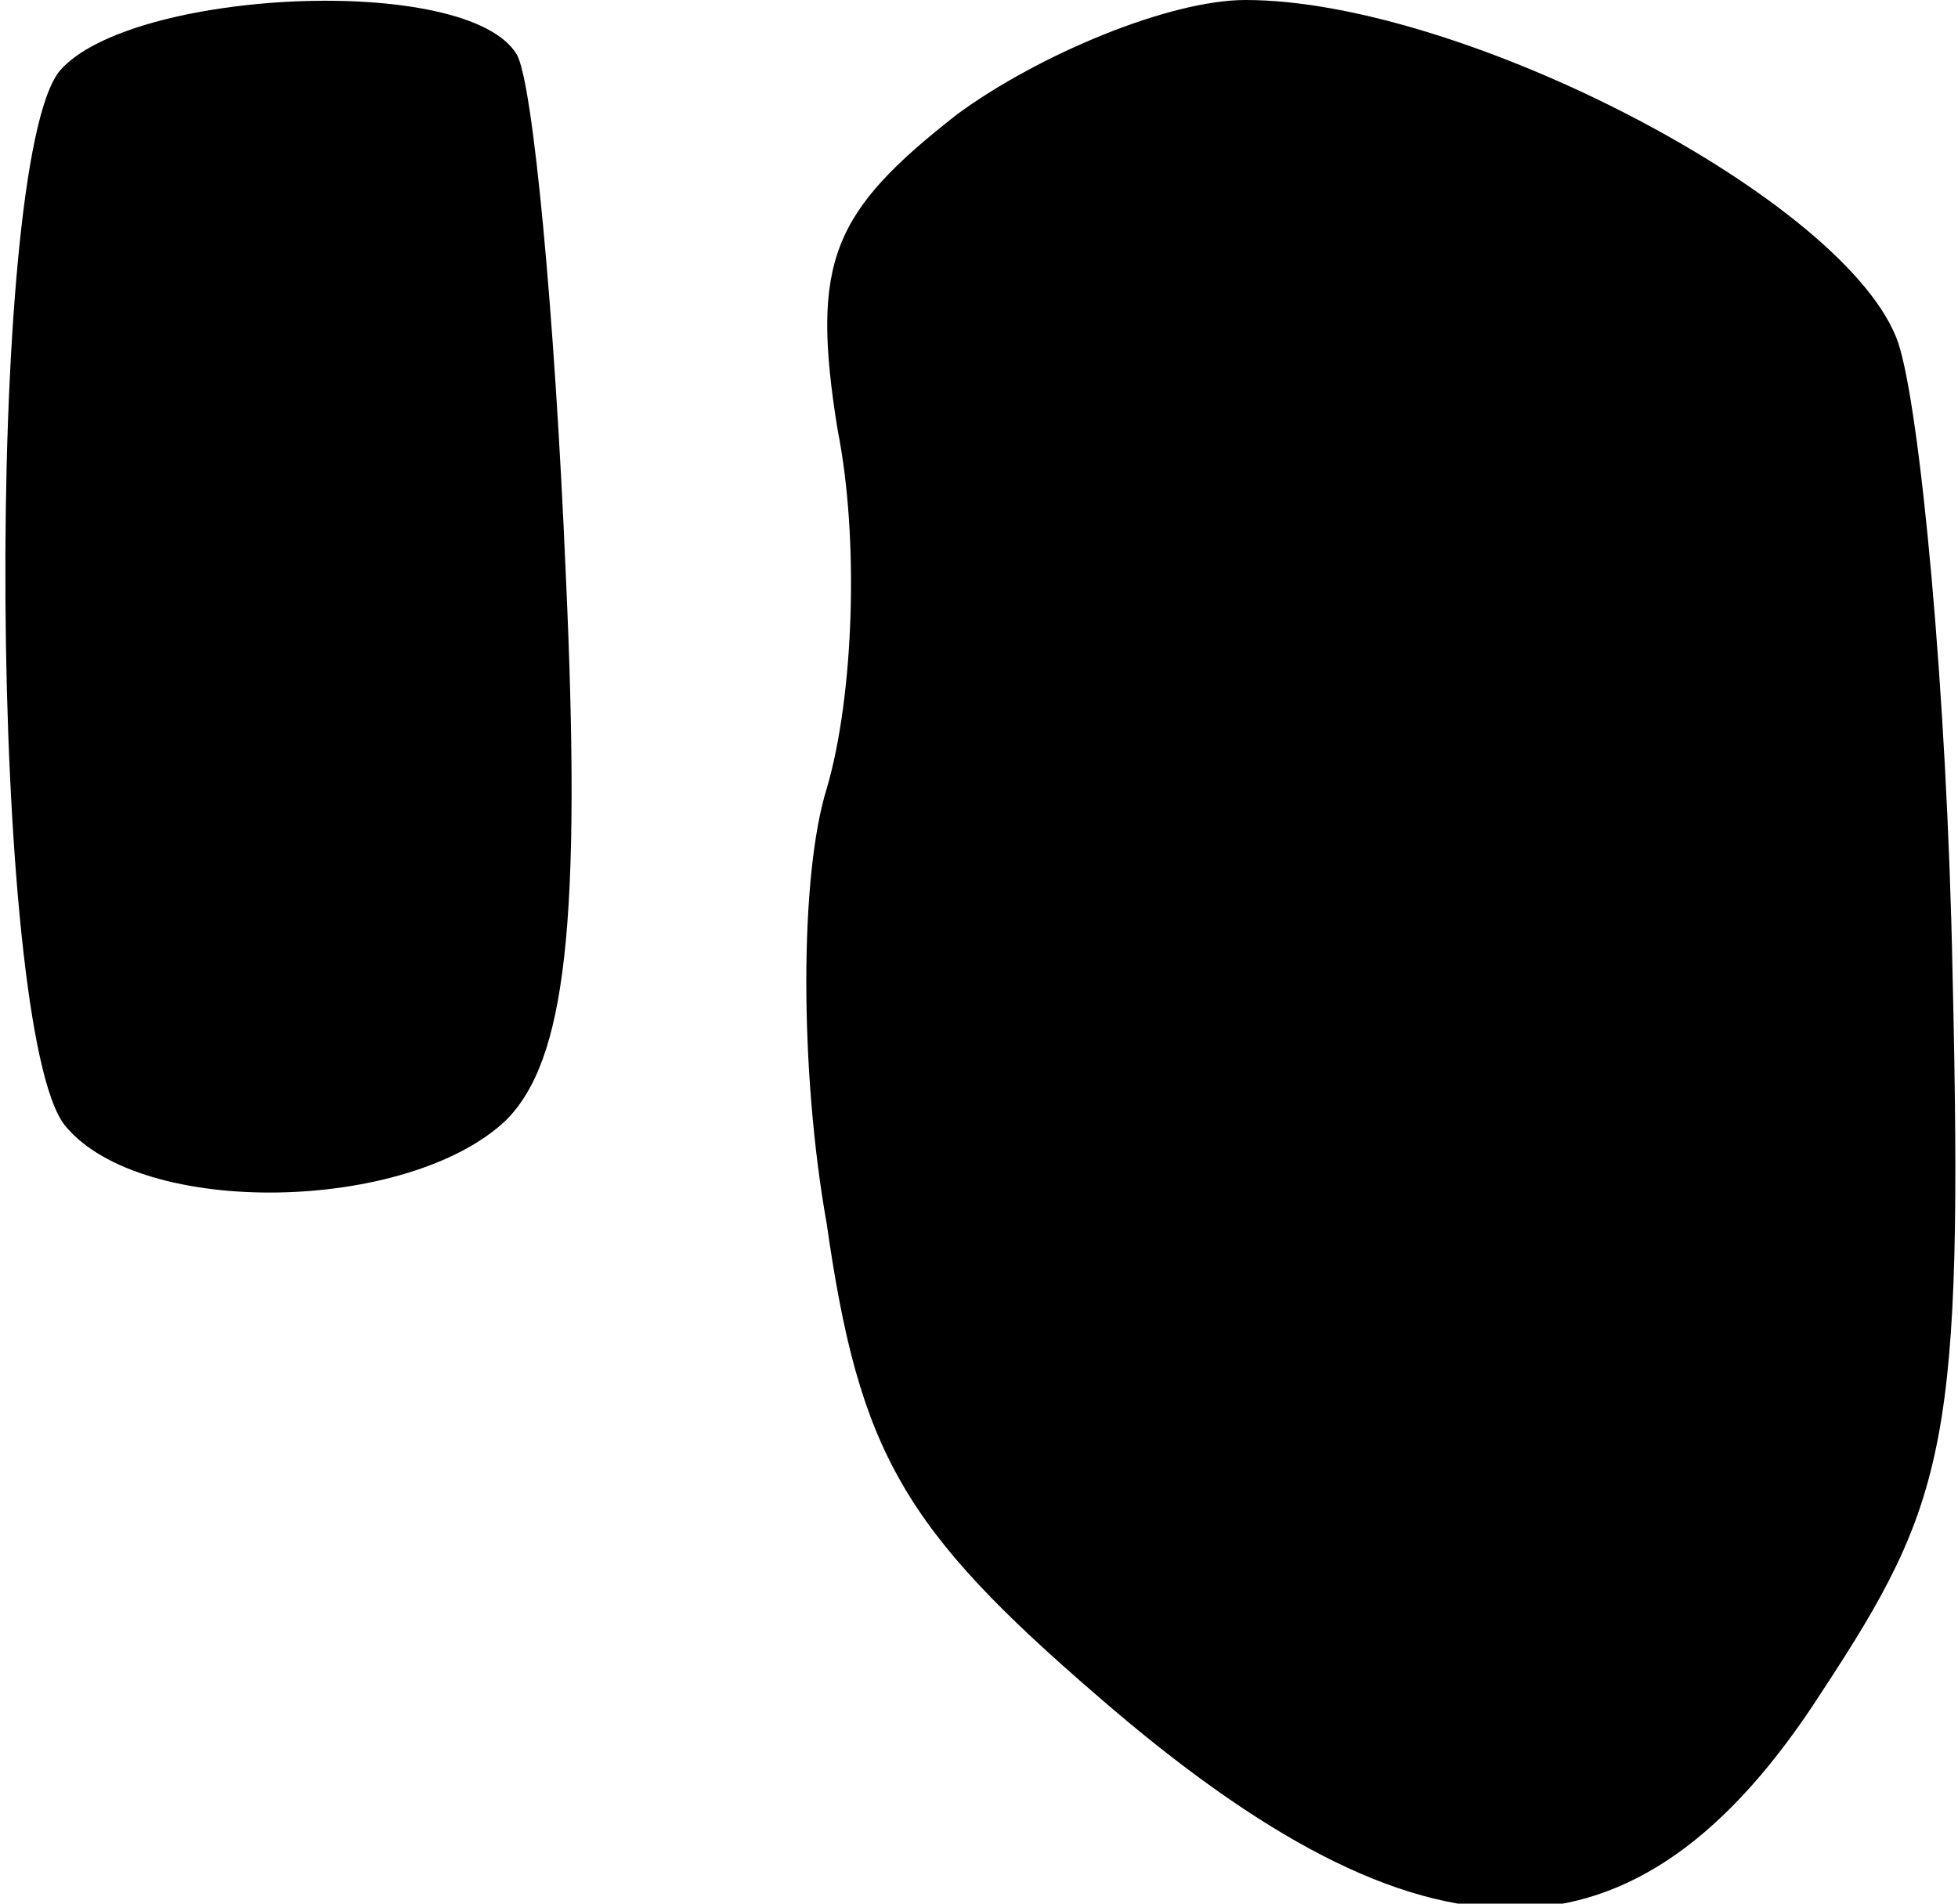 <?xml version="1.0" standalone="no"?>
<!DOCTYPE svg PUBLIC "-//W3C//DTD SVG 20010904//EN"
 "http://www.w3.org/TR/2001/REC-SVG-20010904/DTD/svg10.dtd">
<svg version="1.0" xmlns="http://www.w3.org/2000/svg"
 width="36pt" height="35pt" viewBox="0 0 36 35"
 preserveAspectRatio="xMidYMid meet">
<g transform="translate(0,35) scale(0.1,-0.1)"
fill="#000000" stroke="none">
<path fill="#000000" stroke="none" d="M11 337 c-14 -17 -13 -177 1 -194 14
-17 63 -16 81 1 11 11 14 36 11 101 -2 47 -6 90 -9 95 -9 15 -71 12 -84 -3z"/>
<path fill="#000000" stroke="none" d="M176 329 c-23 -18 -27 -27 -22 -58 4
-20 3 -49 -2 -66 -5 -16 -5 -52 0 -80 6 -42 14 -56 50 -87 60 -52 99 -52 133
1 23 35 26 46 24 132 -1 52 -6 104 -10 116 -9 26 -80 63 -120 63 -14 0 -38
-10 -53 -21z"/>
</g>
</svg>
